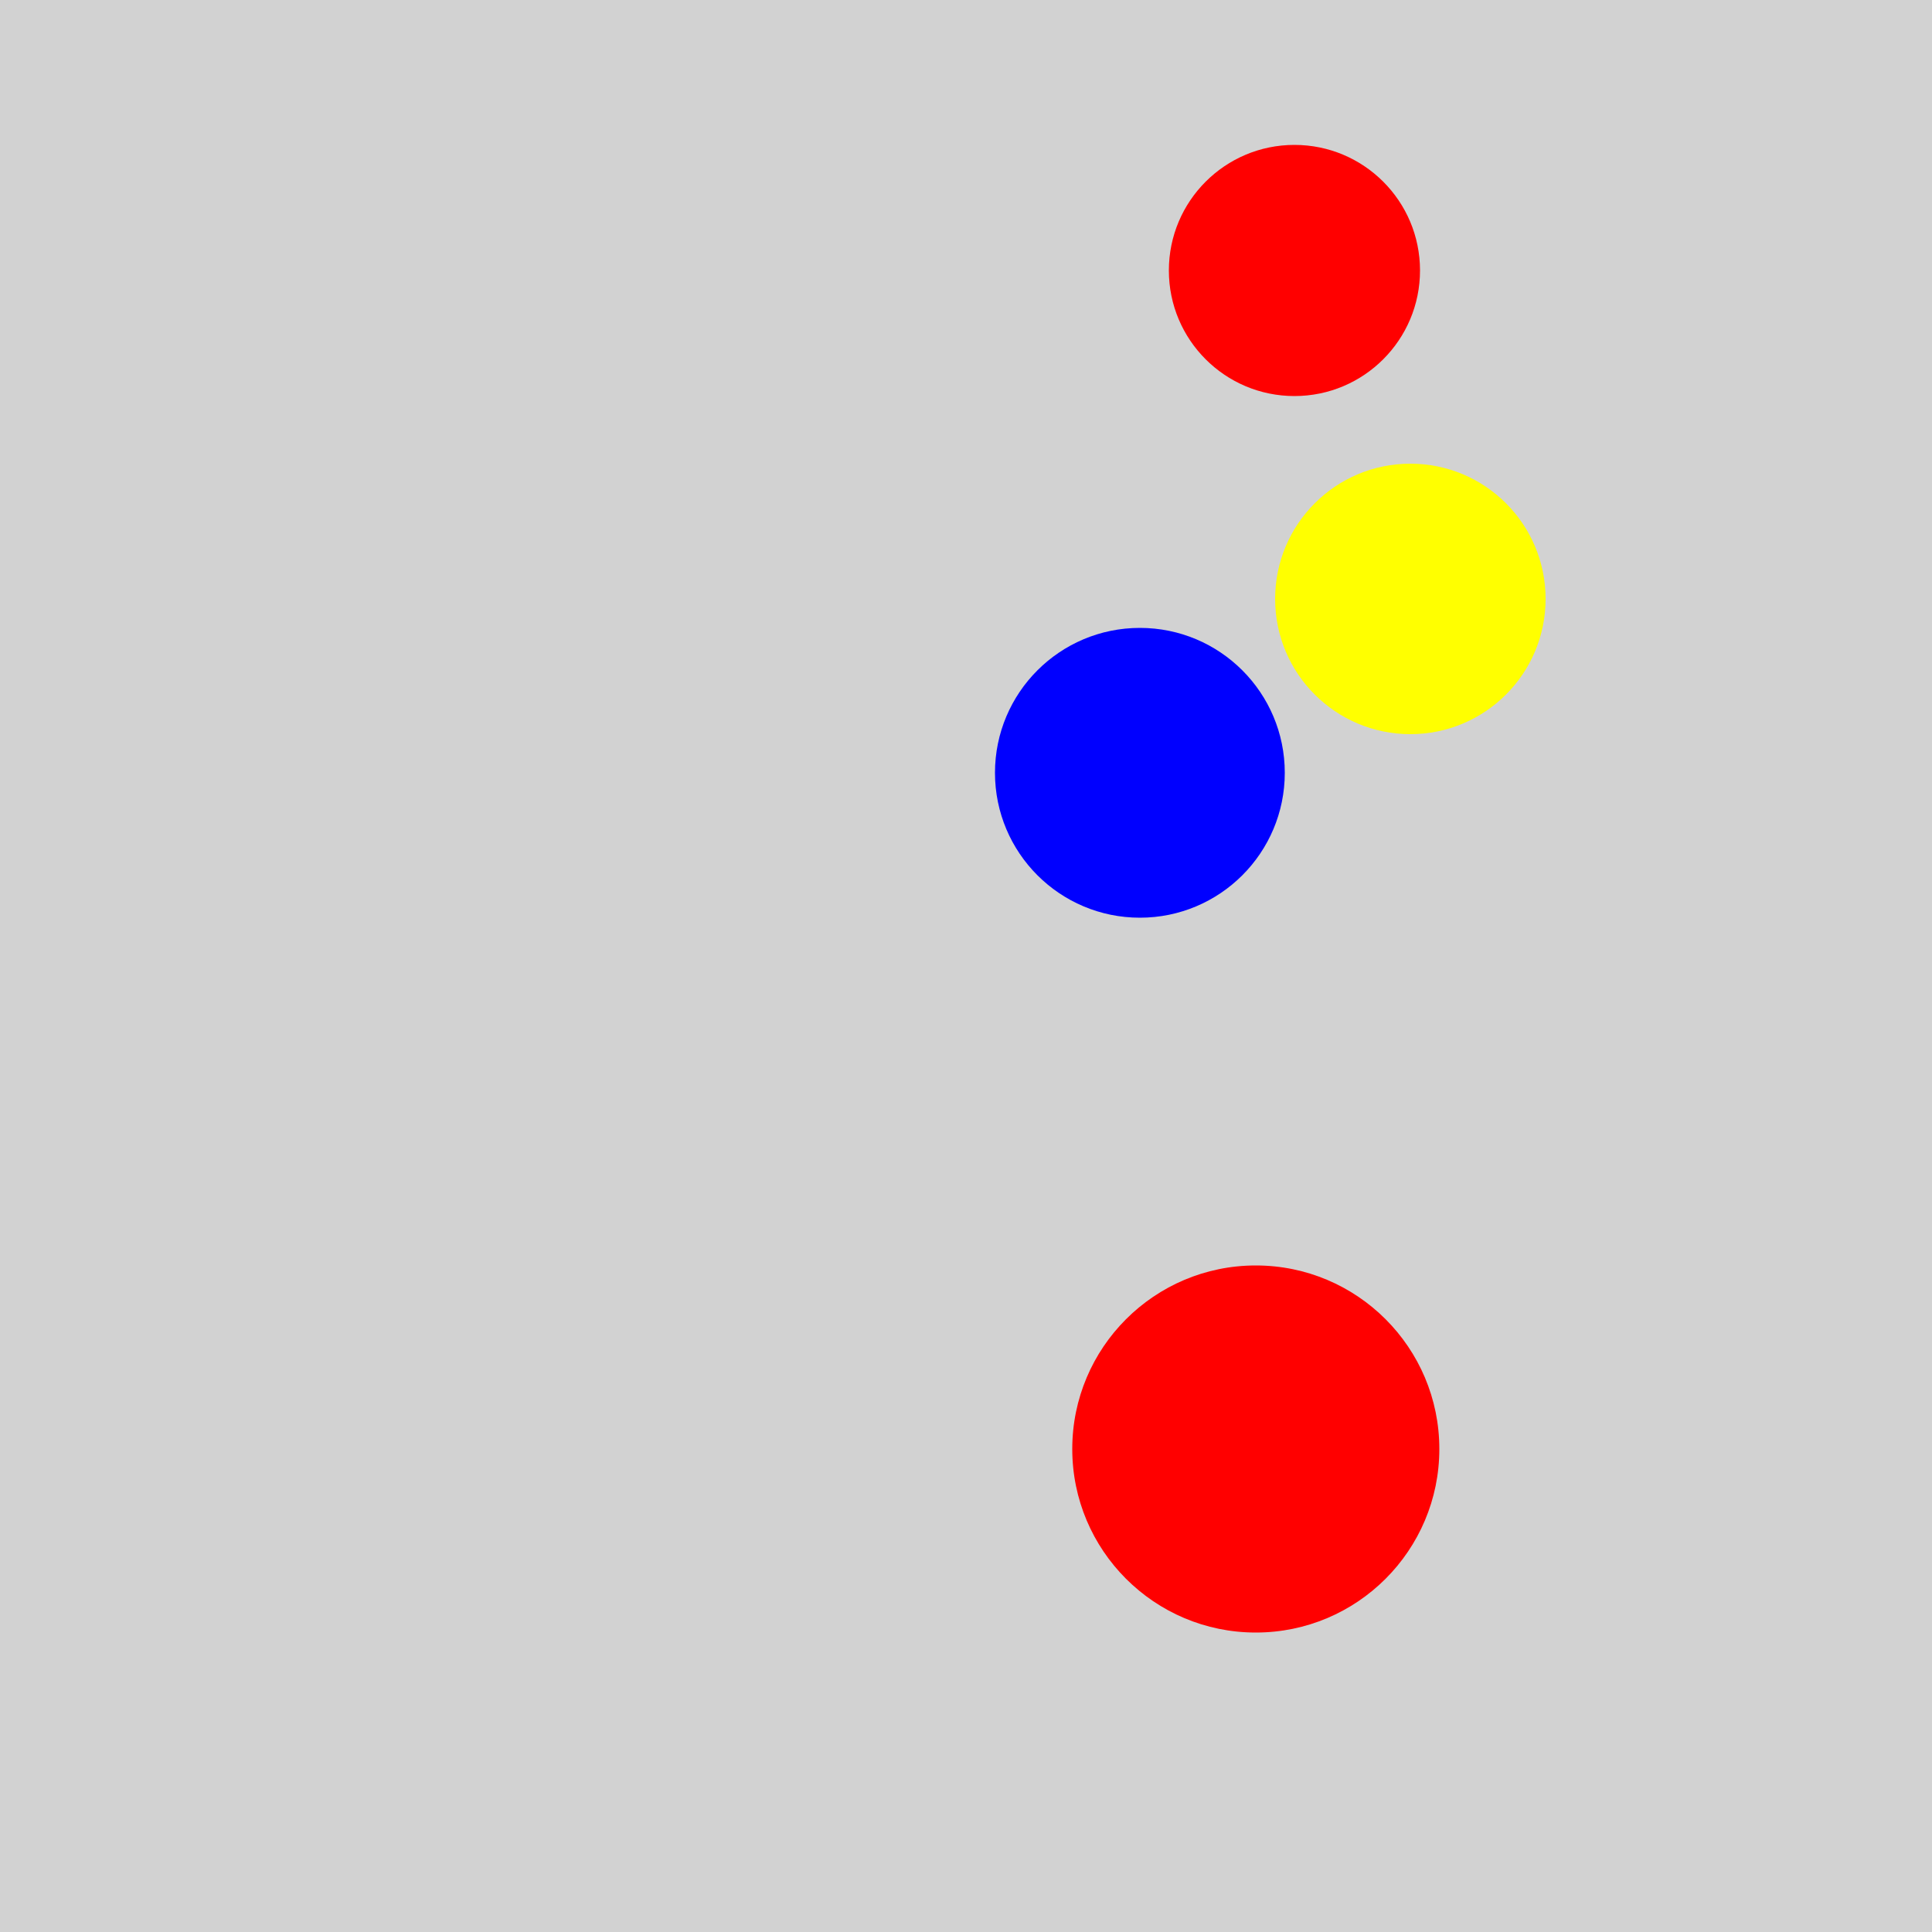 <?xml version="1.0" encoding="utf-8" ?>
<svg baseProfile="full" height="600" version="1.1" viewBox="0,0,100,100" width="600" xmlns="http://www.w3.org/2000/svg" xmlns:ev="http://www.w3.org/2001/xml-events" xmlns:xlink="http://www.w3.org/1999/xlink"><defs /><rect fill="rgb(210, 210, 210)" height="100" width="100" x="0" y="0" /><circle cx="67.0" cy="14" fill="rgb(255, 0, 0)" r="6.5" /><circle cx="65.0" cy="75.0" fill="rgb(255, 0, 0)" r="9.5" /><circle cx="59.0" cy="40.0" fill="rgb(0, 0, 255)" r="7.5" /><circle cx="73.0" cy="31.0" fill="rgb(255, 255, 0)" r="7" /></svg>